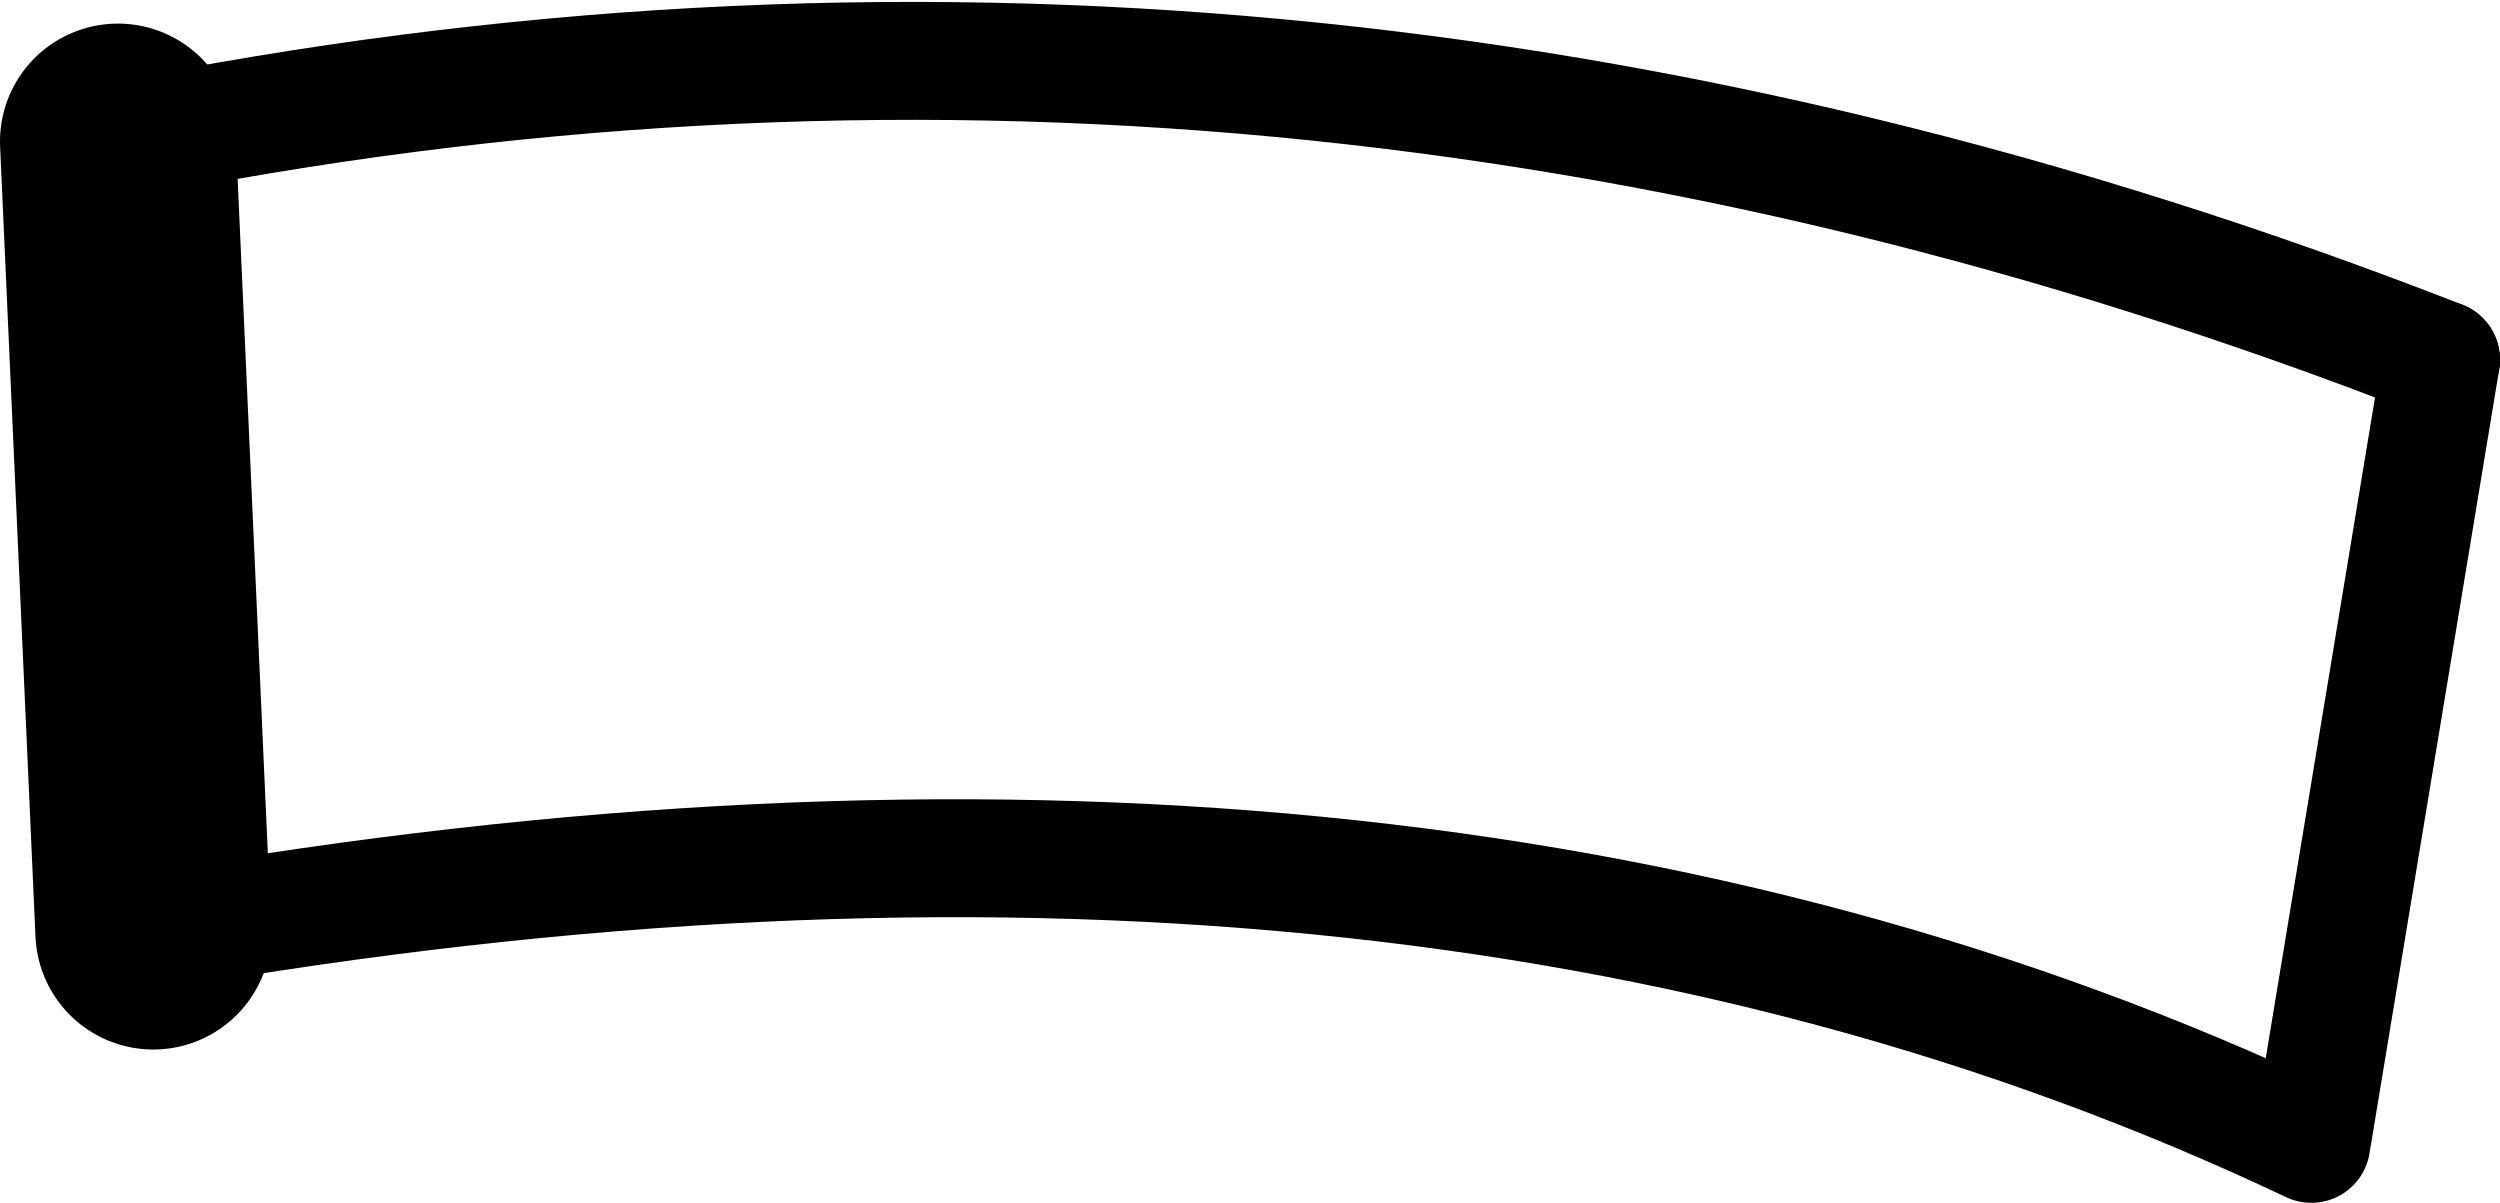<?xml version="1.0" encoding="UTF-8" standalone="no"?>
<svg xmlns:xlink="http://www.w3.org/1999/xlink" height="10.2px" width="21.2px" xmlns="http://www.w3.org/2000/svg">
  <g transform="matrix(1.0, 0.0, 0.0, 1.0, -183.05, -362.1)">
    <path d="M203.75 365.15 L202.65 371.8 Q194.95 368.15 184.35 370.0" fill="none" stroke="#000000" stroke-linecap="round" stroke-linejoin="round" stroke-width="1.0"/>
    <path d="M184.35 370.0 L184.05 363.3" fill="none" stroke="#000000" stroke-linecap="round" stroke-linejoin="round" stroke-width="2.0"/>
    <path d="M184.05 363.3 Q193.9 361.3 203.75 365.15" fill="none" stroke="#000000" stroke-linecap="round" stroke-linejoin="round" stroke-width="1.0"/>
  </g>
</svg>
